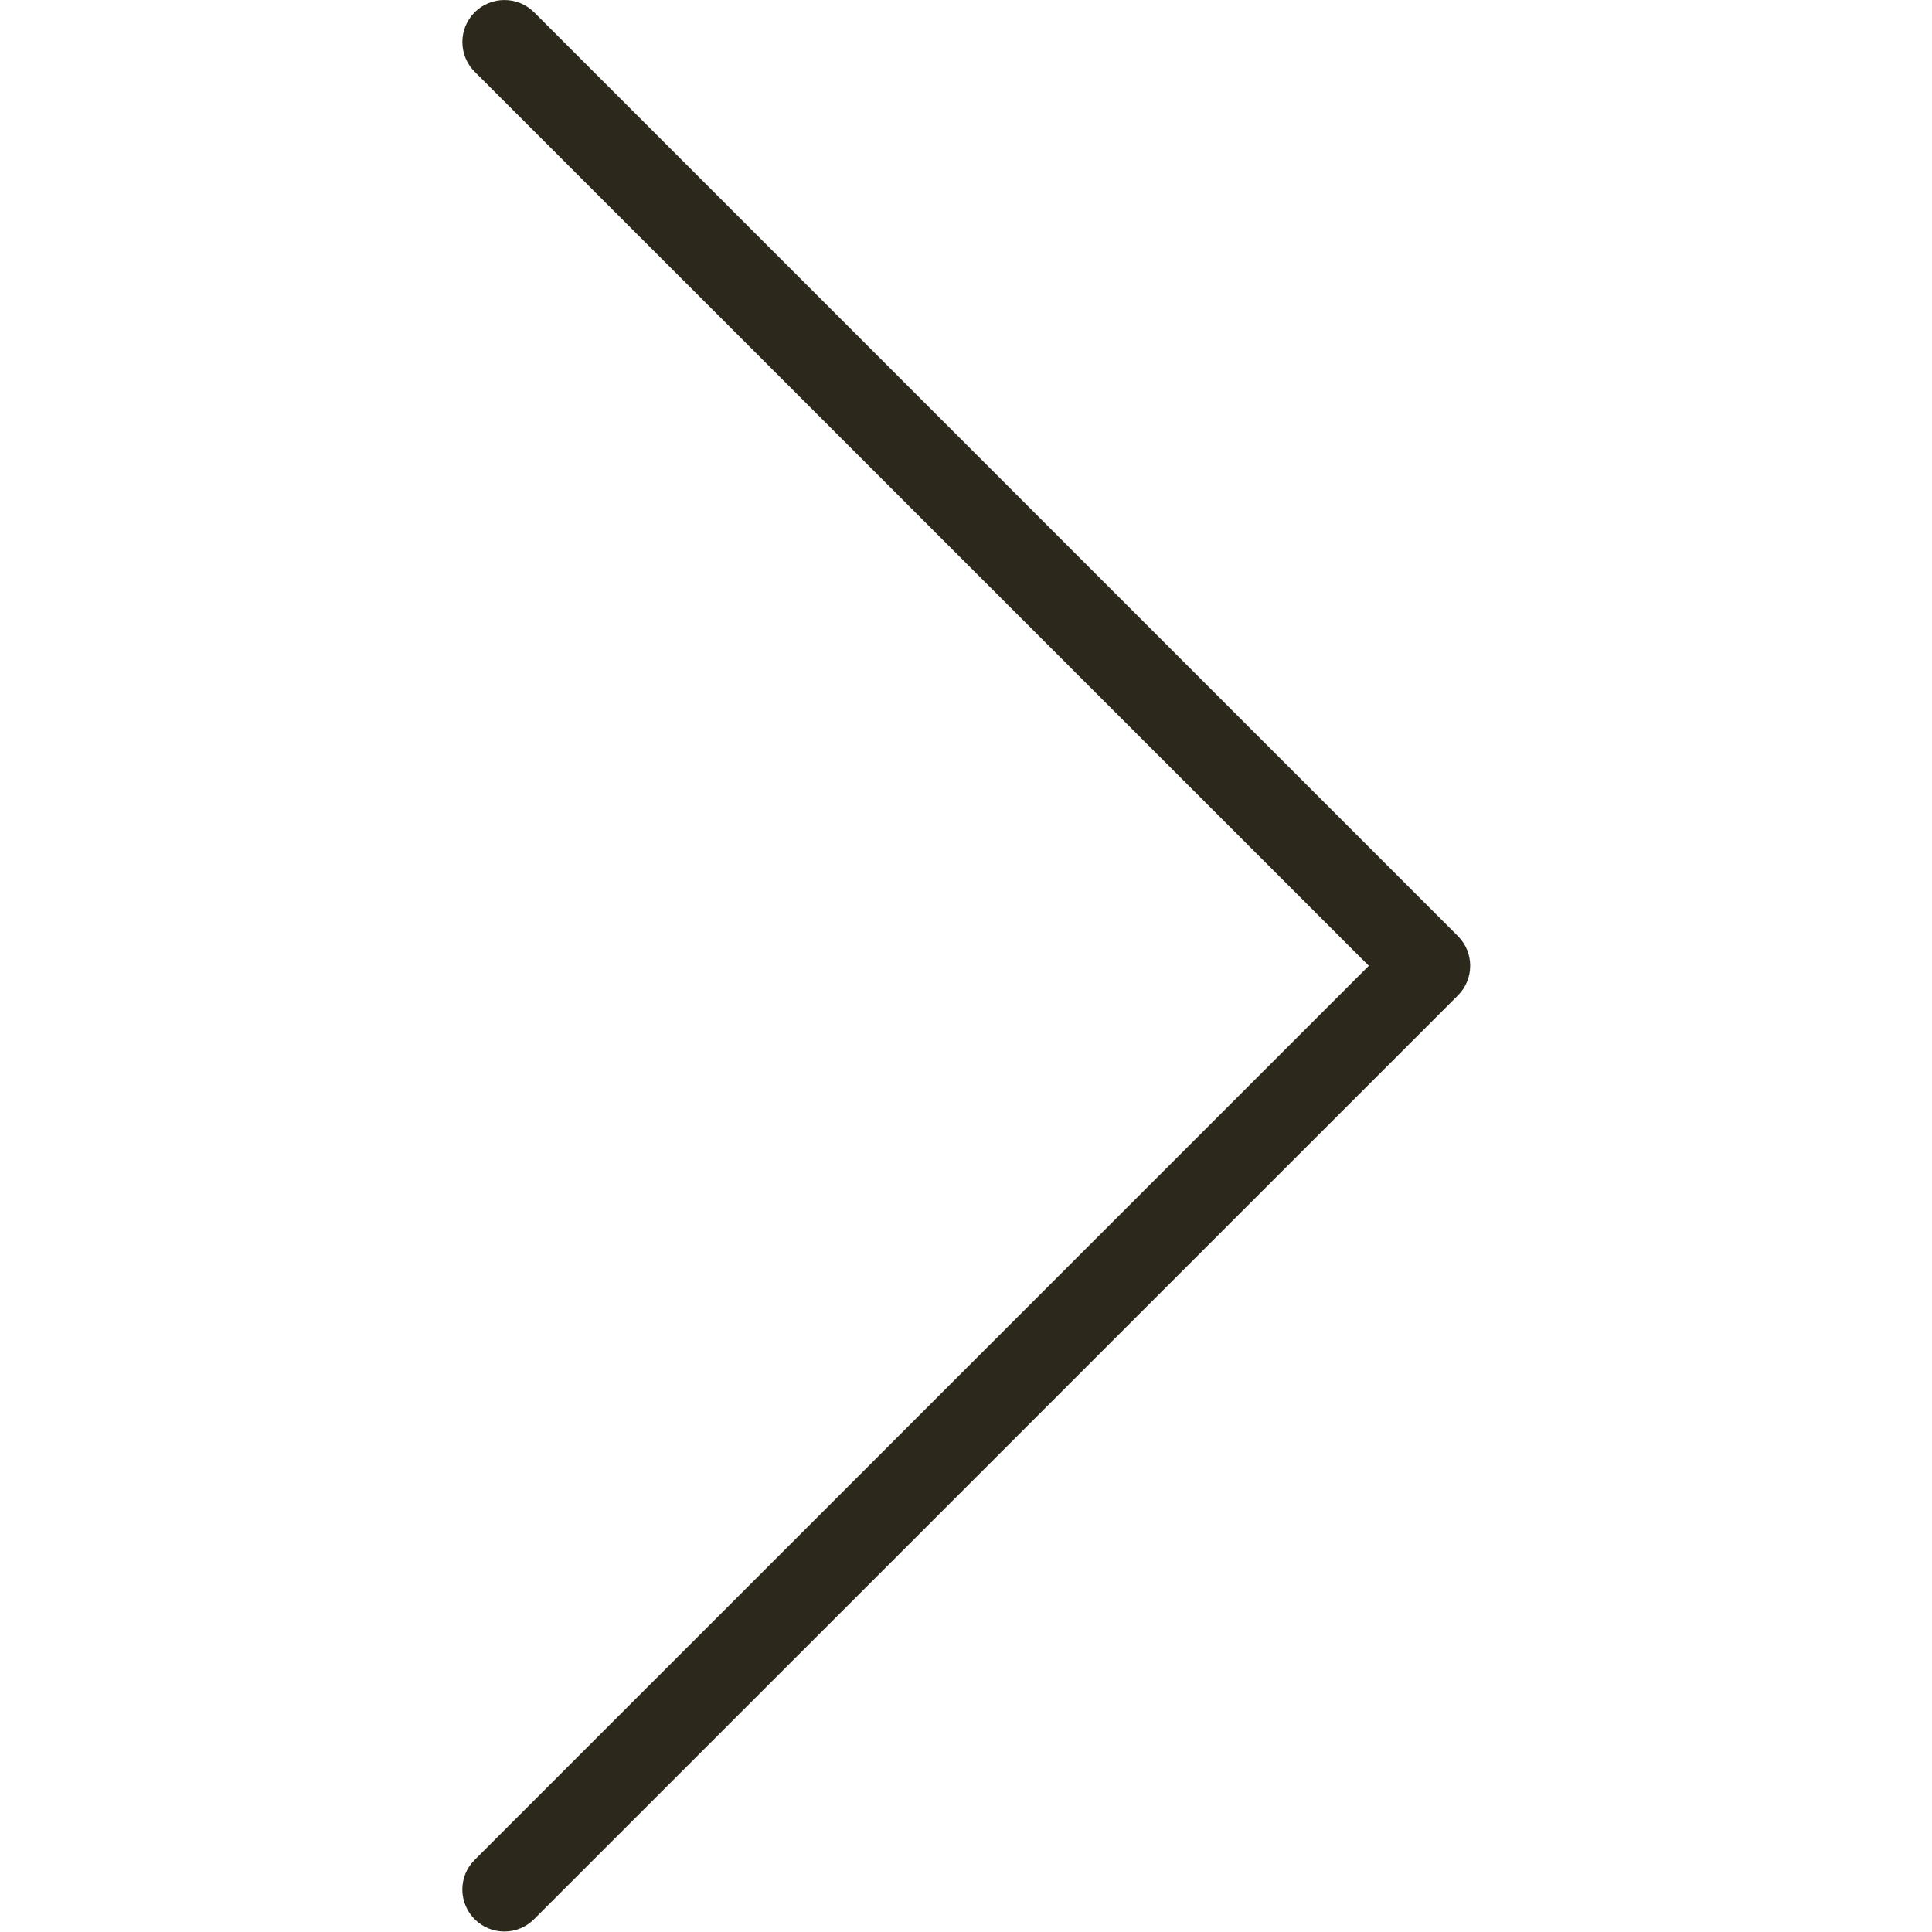 <svg width="20" height="20" viewBox="0 0 20 20" fill="none" xmlns="http://www.w3.org/2000/svg">
<g clip-path="url(#clip0)">
<path d="M5.222 19.995C4.982 19.996 4.787 19.801 4.786 19.561C4.786 19.445 4.832 19.334 4.914 19.253L14.17 9.998L4.914 0.743C4.744 0.573 4.744 0.297 4.914 0.127C5.084 -0.042 5.359 -0.042 5.529 0.127L15.092 9.69C15.262 9.86 15.262 10.135 15.092 10.305L5.529 19.867C5.448 19.949 5.337 19.995 5.222 19.995Z" fill="#2C281B"/>
</g>
<defs>
<clipPath id="clip0">
<rect width="20" height="20" fill="white"/>
</clipPath>
</defs>
</svg>

